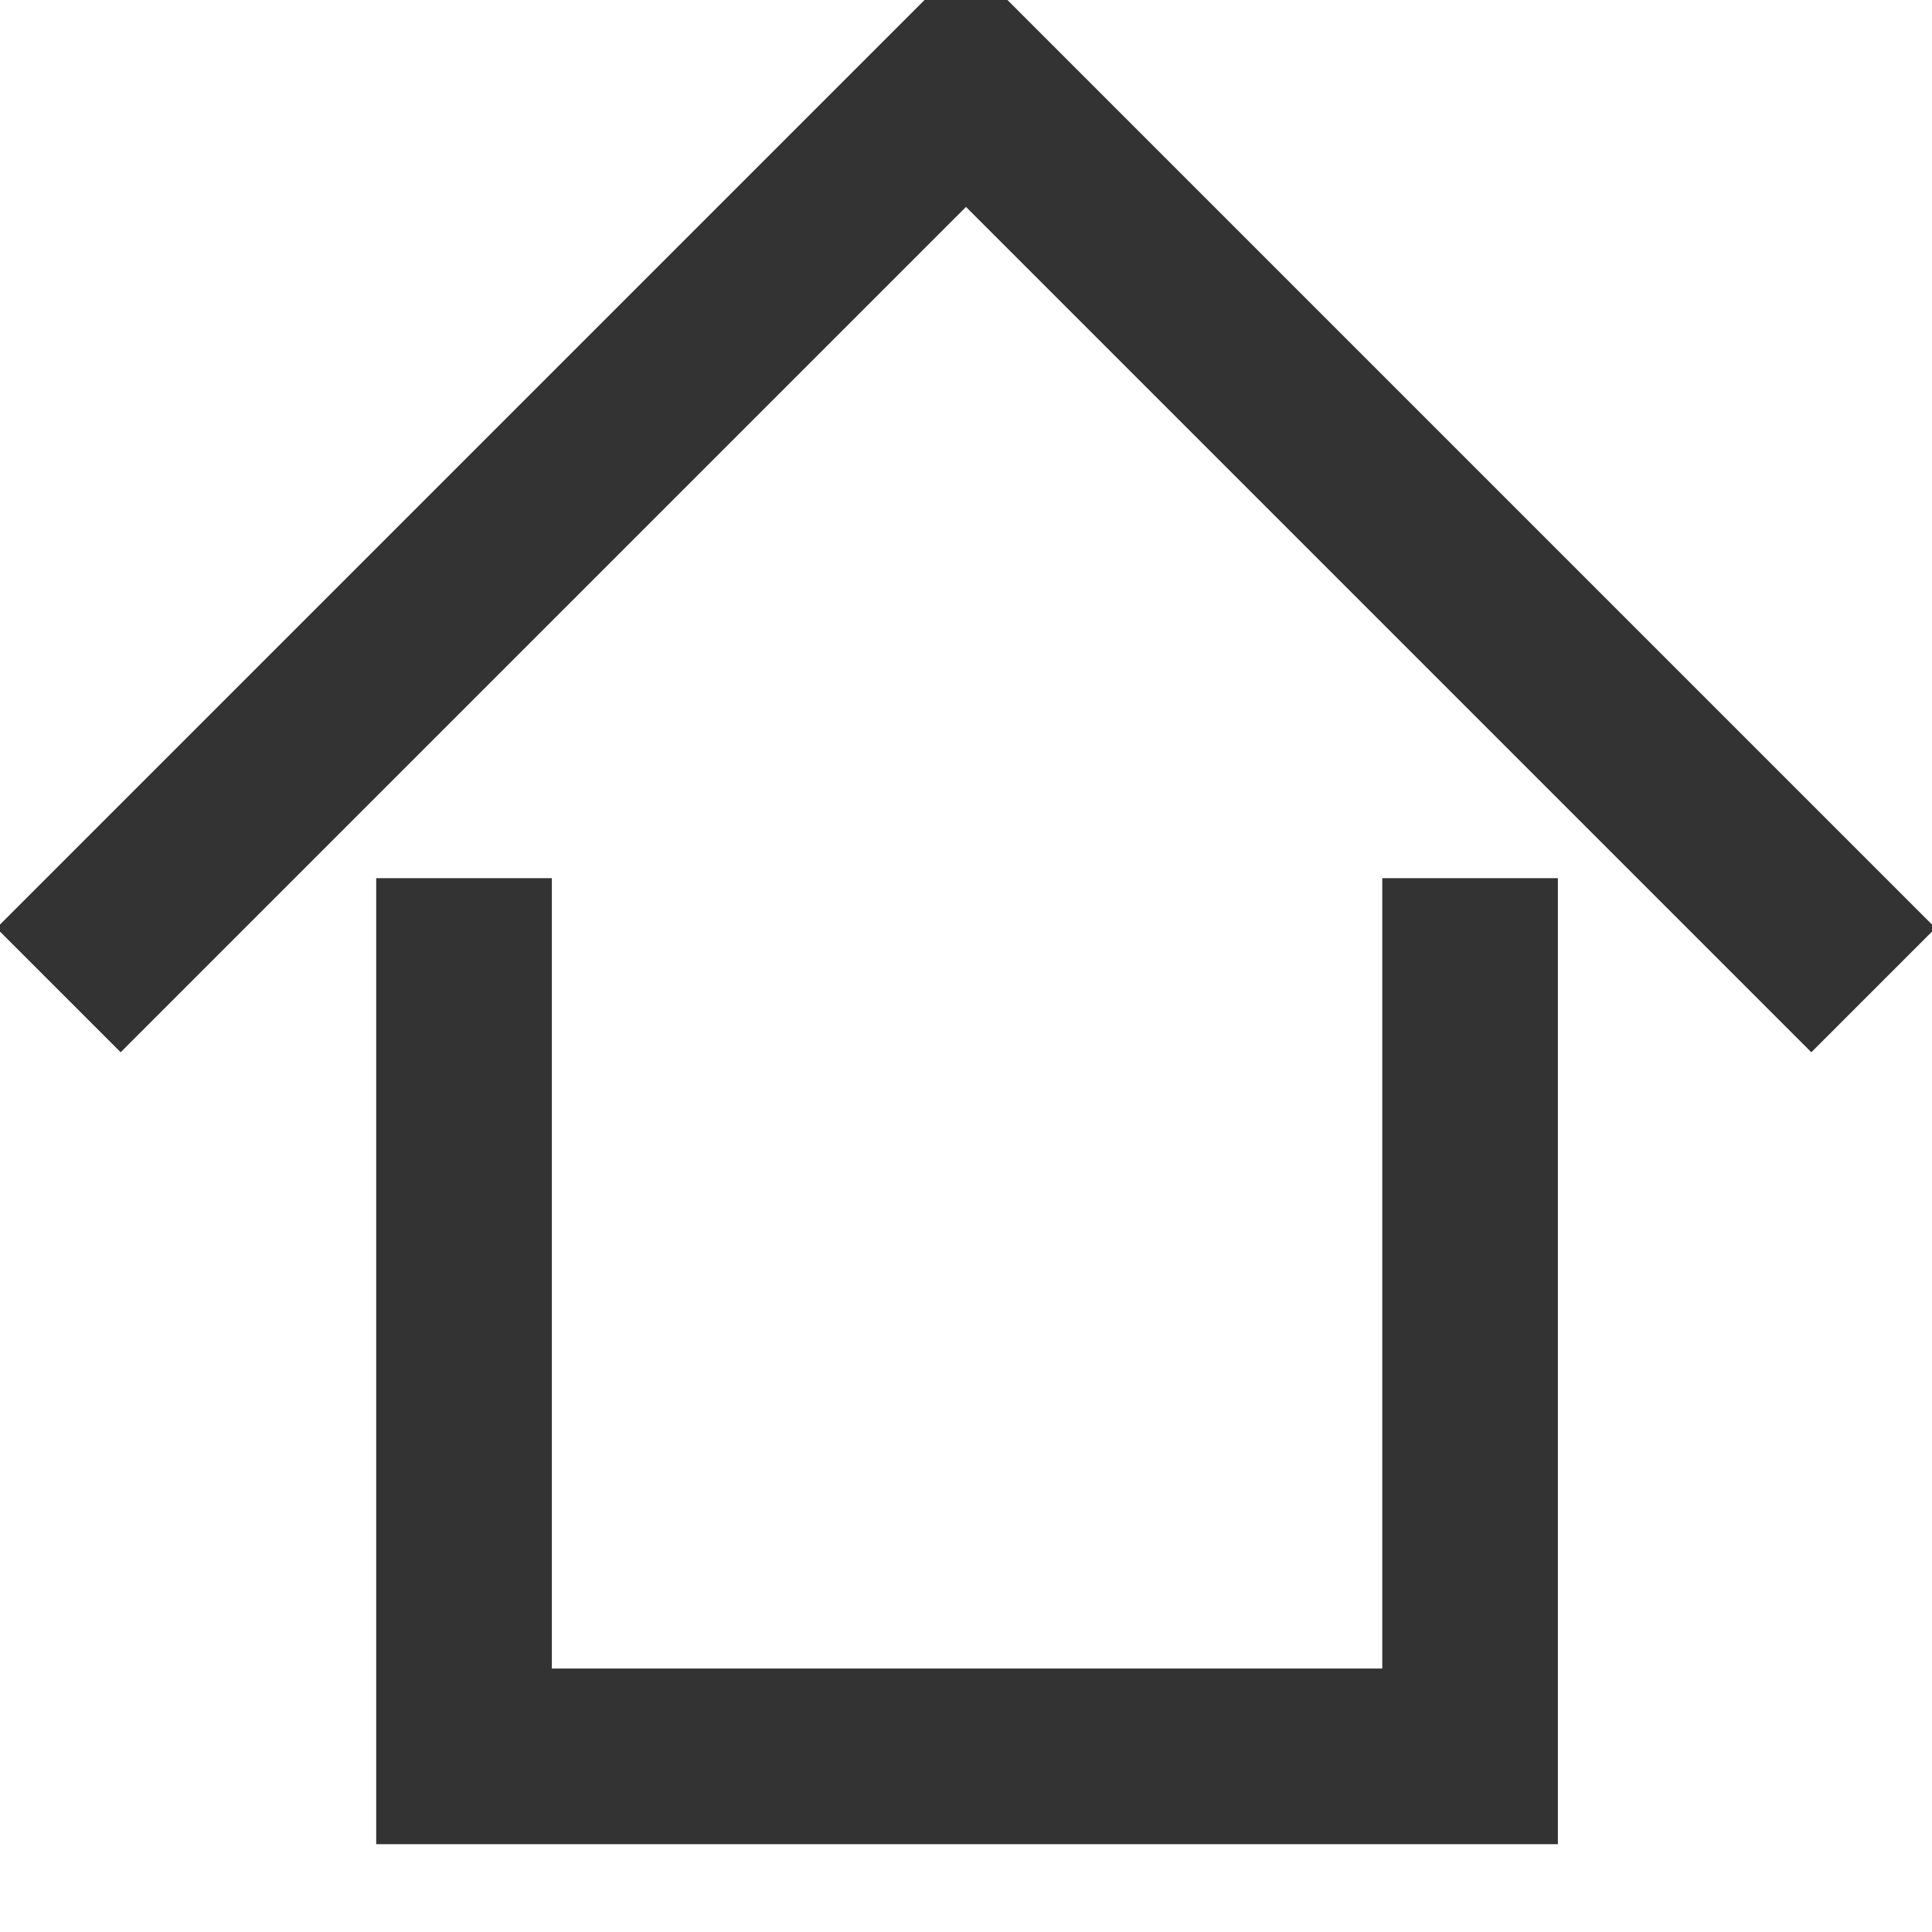 <svg xmlns="http://www.w3.org/2000/svg" width="11" height="11" viewBox="0 0 11 11">
    <g fill="none" fill-rule="evenodd" stroke="#333">
        <path stroke-linecap="square" d="M5.5.471L.687 5.284M5.5.471l4.813 4.813"/>
        <path d="M2.642 5v5H8.37V5"/>
    </g>
</svg>
